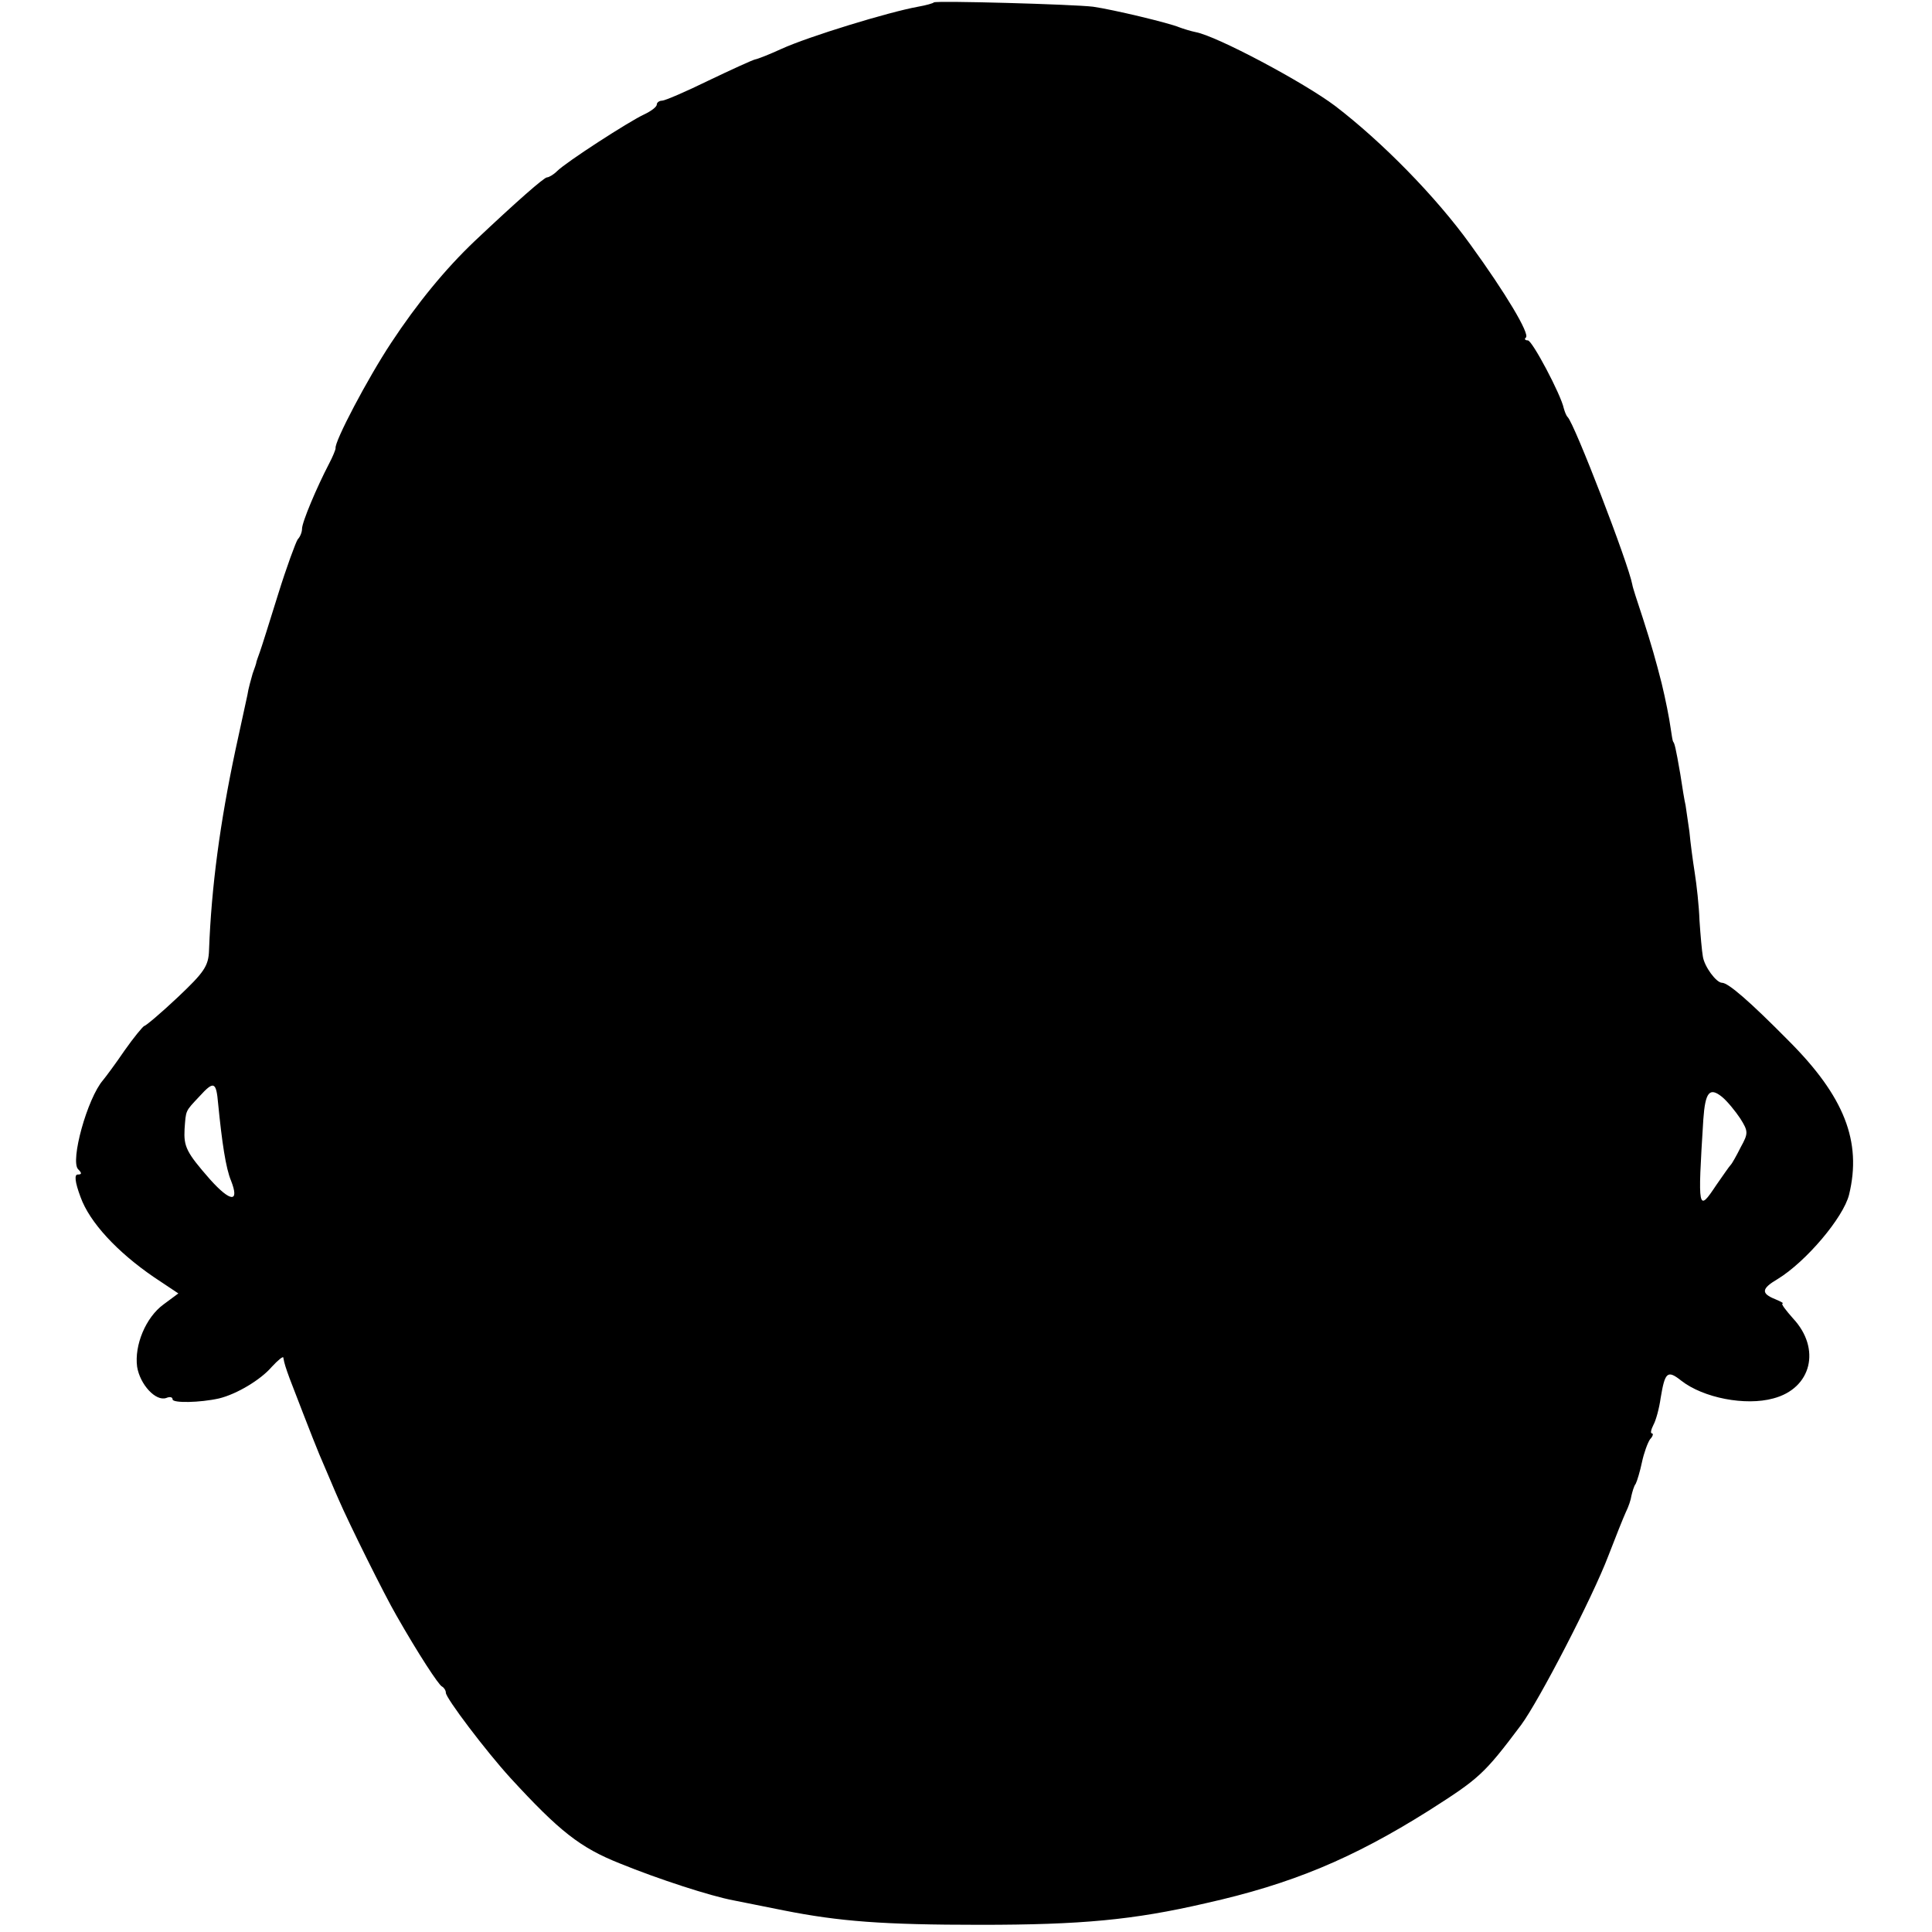 <?xml version="1.0" standalone="no"?>
<!DOCTYPE svg PUBLIC "-//W3C//DTD SVG 20010904//EN"
 "http://www.w3.org/TR/2001/REC-SVG-20010904/DTD/svg10.dtd">
<svg version="1.0" xmlns="http://www.w3.org/2000/svg"
 width="403pt" height="403pt" viewBox="0 0 403 403"
 preserveAspectRatio="xMidYMid meet">
<g transform="translate(0,403) scale(0.1,-0.1)"
fill="#000000" stroke="none">
<path d="M1948 4025 c-2 -2 -16 -6 -33 -9 -61 -11 -228 -62 -285 -88 -24 -11
-49 -21 -55 -22 -5 -1 -49 -21 -97 -44 -47 -23 -91 -42 -97 -42 -6 0 -11 -4
-11 -8 0 -5 -12 -14 -27 -21 -32 -15 -162 -99 -181 -118 -7 -7 -17 -13 -21
-13 -6 0 -62 -49 -151 -133 -61 -58 -120 -130 -174 -212 -49 -74 -119 -207
-116 -220 0 -3 -6 -18 -14 -33 -25 -48 -56 -121 -56 -135 0 -7 -4 -17 -9 -22
-4 -6 -23 -57 -41 -115 -18 -58 -35 -112 -38 -120 -3 -8 -6 -17 -7 -20 0 -3
-4 -14 -8 -25 -3 -11 -9 -31 -11 -45 -3 -14 -14 -65 -25 -115 -32 -151 -50
-284 -55 -417 -1 -33 -10 -46 -65 -98 -35 -33 -67 -60 -70 -60 -3 -1 -22 -24
-41 -51 -19 -28 -40 -56 -45 -62 -33 -38 -69 -169 -52 -186 8 -8 8 -11 -1 -11
-7 0 -6 -15 6 -47 19 -53 77 -115 153 -167 l51 -34 -31 -23 c-37 -27 -61 -85
-55 -130 6 -37 39 -73 61 -65 7 3 13 2 13 -3 0 -8 57 -7 97 2 37 9 87 39 110
66 13 14 24 23 24 19 2 -12 5 -21 13 -43 45 -117 60 -155 72 -182 8 -18 21
-50 30 -70 22 -51 96 -200 121 -243 45 -79 88 -145 95 -148 4 -2 8 -8 8 -13 0
-11 83 -121 135 -178 102 -111 145 -145 228 -178 81 -33 189 -68 237 -77 14
-3 61 -12 105 -21 116 -23 207 -30 410 -30 210 0 319 10 470 45 179 40 306 93
465 193 105 67 115 75 193 179 37 50 149 266 182 353 15 39 31 79 36 90 6 12
11 27 12 35 2 8 5 20 9 25 3 6 9 26 13 45 4 19 12 41 17 48 6 6 7 12 4 12 -4
0 -2 8 3 18 5 9 12 34 15 56 9 54 14 59 43 36 46 -36 134 -53 192 -37 80 21
100 104 41 167 -15 17 -25 30 -22 31 4 0 -3 4 -15 9 -30 12 -29 22 5 42 59 36
137 128 149 176 27 111 -10 205 -126 321 -81 82 -126 121 -139 121 -12 0 -37
34 -40 55 -2 11 -5 45 -7 75 -1 30 -6 75 -10 100 -4 25 -9 63 -11 85 -3 22 -7
47 -8 55 -2 8 -7 38 -11 65 -10 58 -12 64 -15 68 -1 1 -3 13 -5 27 -3 22 -11
62 -19 95 -12 47 -21 79 -39 135 -12 36 -22 67 -22 70 -8 44 -121 337 -135
350 -3 3 -6 11 -8 18 -6 29 -66 142 -75 142 -6 0 -8 3 -4 6 8 8 -42 92 -116
194 -72 100 -184 214 -282 289 -65 49 -247 146 -291 154 -10 2 -26 7 -34 10
-21 9 -138 37 -180 43 -41 5 -327 13 -332 9z m-1493 -2297 c8 -81 16 -135 27
-161 18 -46 -1 -45 -44 3 -49 56 -55 68 -53 105 3 40 1 36 31 68 30 33 35 31
39 -15z m3175 -31 c17 -27 17 -31 1 -60 -9 -18 -18 -34 -21 -37 -3 -3 -16 -22
-30 -42 -38 -57 -39 -55 -27 137 4 57 13 68 39 47 11 -9 28 -30 38 -45z"/>
</g>
</svg>
